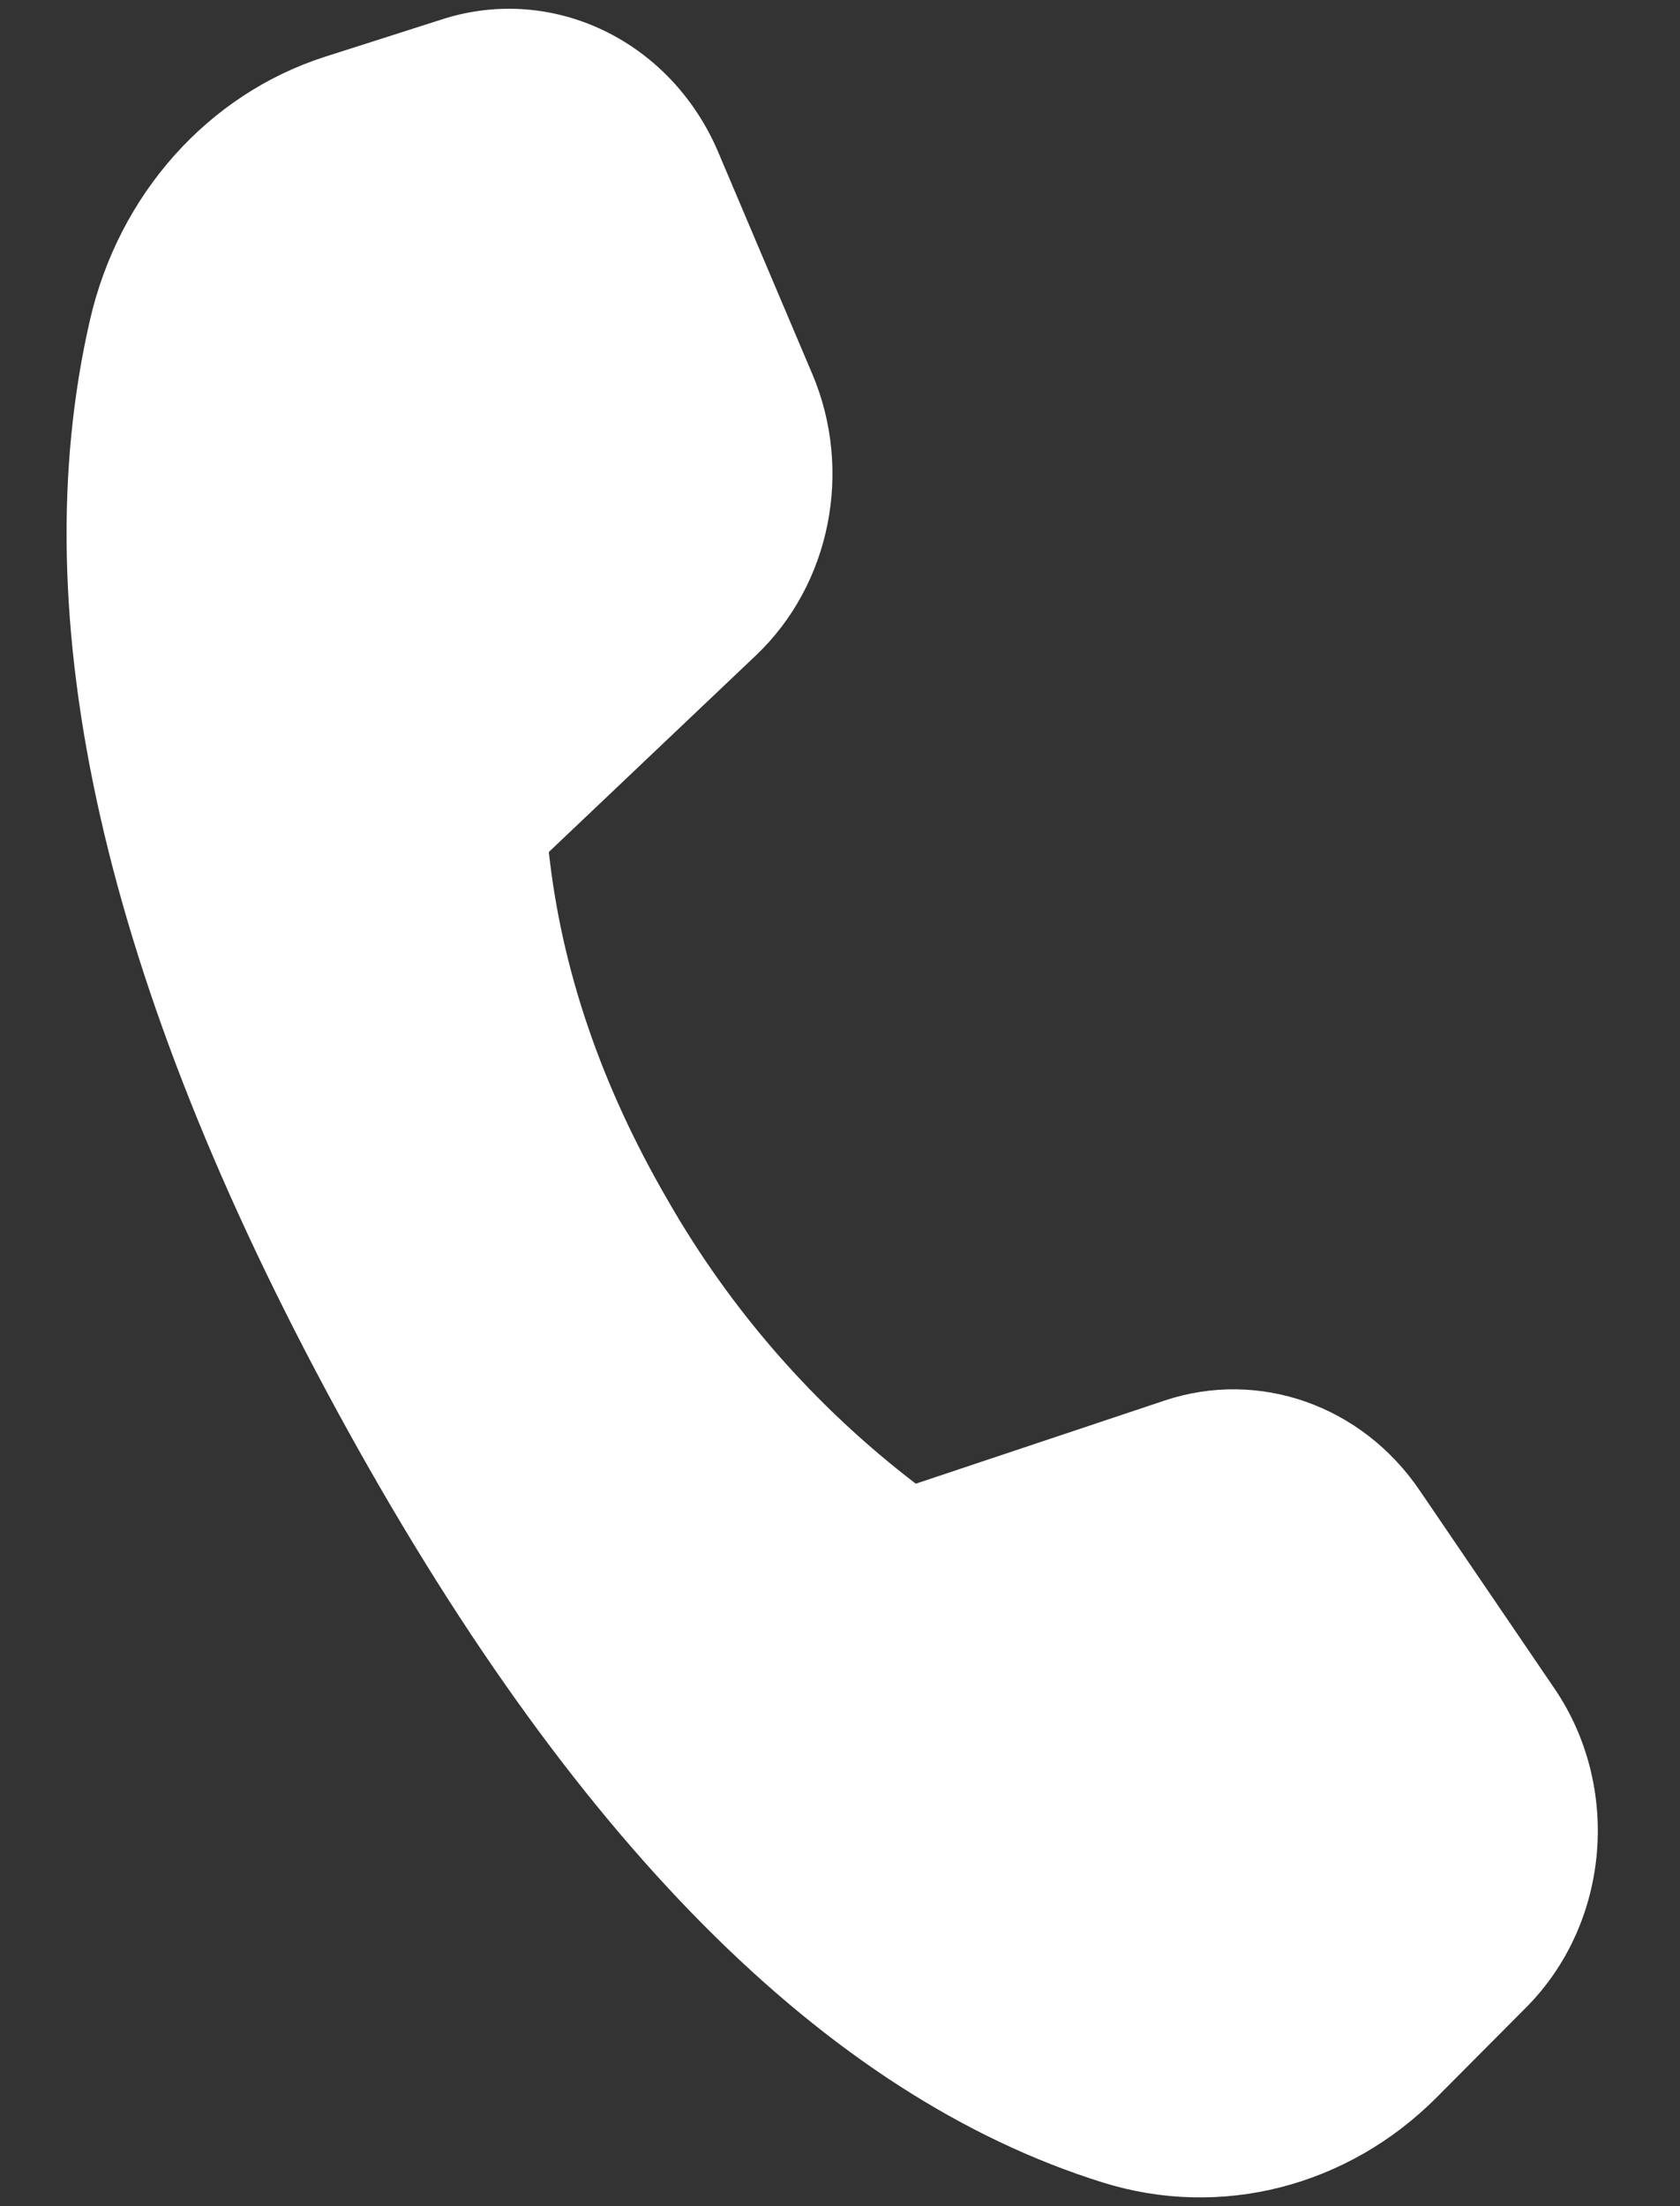 <svg width="16" height="21" viewBox="0 0 16 21" fill="none" xmlns="http://www.w3.org/2000/svg">
<rect x="0" y="0" width="16" height="21" fill="#333333" stroke="none"/>
<path d="M3.096 0.54L4.217 0.182C5.268 -0.153 6.391 0.389 6.841 1.45L7.737 3.562C8.126 4.482 7.909 5.564 7.201 6.237L5.227 8.11C5.349 9.231 5.726 10.334 6.357 11.42C6.957 12.47 7.761 13.389 8.722 14.123L11.093 13.331C11.991 13.032 12.97 13.377 13.52 14.186L14.804 16.072C15.445 17.013 15.329 18.311 14.534 19.109L13.683 19.964C12.835 20.816 11.624 21.125 10.504 20.775C7.858 19.95 5.428 17.501 3.209 13.428C0.988 9.349 0.203 5.886 0.857 3.045C1.132 1.849 1.983 0.896 3.096 0.54Z" fill="white"/>
</svg>
